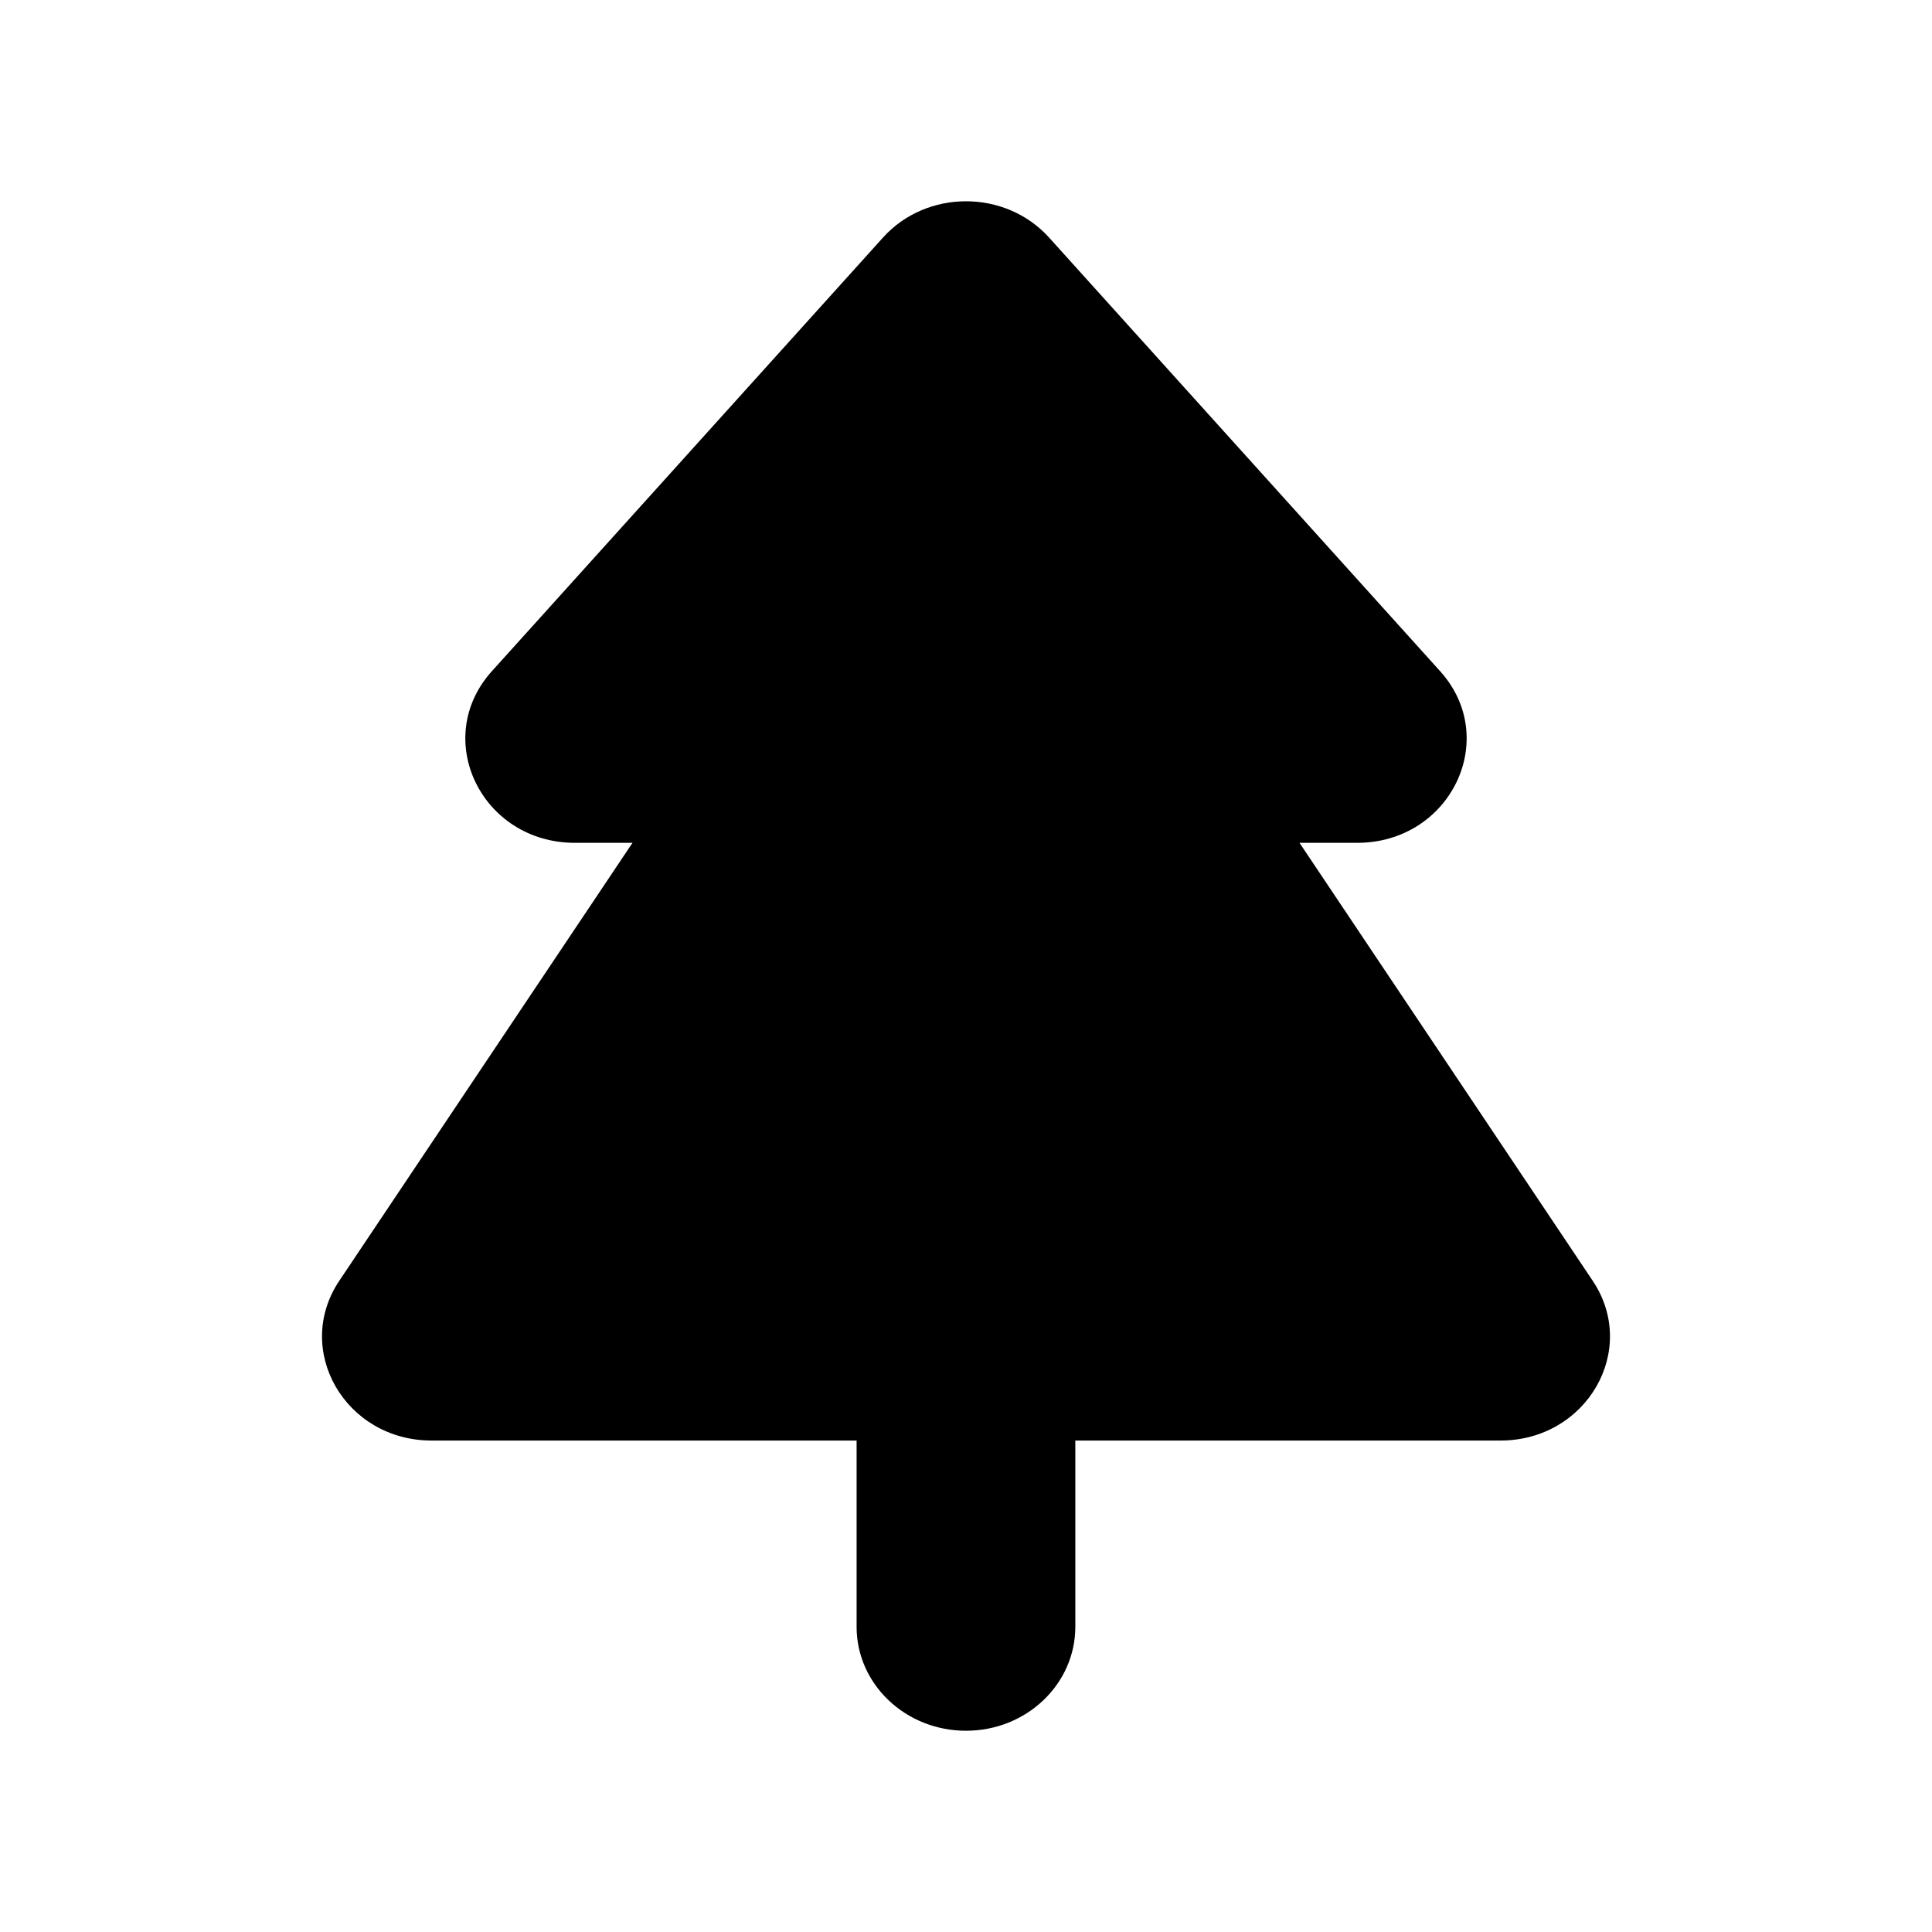 <svg viewBox="0 0 24 24" fill="none" xmlns="http://www.w3.org/2000/svg">
  <path
    d="M16.858 10.47H16.143L19.785 15.91C20.361 16.77 19.711 17.895 18.639 17.895H13.358V20.209C13.358 20.922 12.75 21.5 12 21.5C11.249 21.5 10.641 20.922 10.641 20.209V17.895H5.361C4.289 17.895 3.639 16.77 4.215 15.91L7.857 10.47H7.142C5.981 10.47 5.355 9.176 6.11 8.338L10.969 2.951C11.511 2.35 12.489 2.35 13.032 2.951L17.89 8.338C18.645 9.176 18.019 10.47 16.858 10.47Z"
    fill="currentColor" />
</svg>